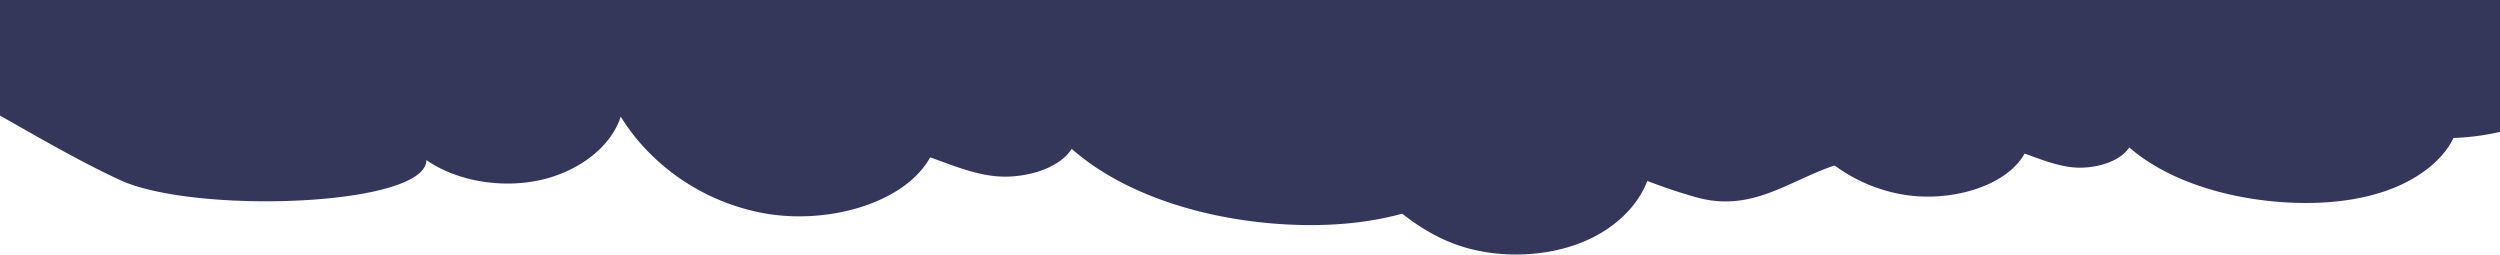 <svg xmlns="http://www.w3.org/2000/svg" xmlns:xlink="http://www.w3.org/1999/xlink" width="1474" height="150.06" viewBox="0 0 1474 150.06">
  <defs>
    <clipPath id="clip-path">
      <rect x="82" y="17" width="1474" height="150.06" fill="none"/>
    </clipPath>
    <clipPath id="clip-path-2">
      <rect id="Rectangle_4" data-name="Rectangle 4" width="1638" height="334.06" transform="translate(1638 334.06) rotate(180)" fill="none"/>
    </clipPath>
  </defs>
  <g id="Scroll_Group_2" data-name="Scroll Group 2" transform="translate(-82 -17)" clip-path="url(#clip-path)" style="isolation: isolate">
    <g id="Layer_8_copy" data-name="Layer 8 copy" transform="translate(-38 46)">
      <g id="Group_71" data-name="Group 71" transform="translate(1676 288.06) rotate(180)" clip-path="url(#clip-path-2)">
        <g id="clouds1_copy" data-name="clouds1 copy" transform="translate(-33.663 115.164)">
          <path id="Path_279" data-name="Path 279" d="M-19.9,239.553c19.73-16.784,39.76-33.764,64.63-46.223s55.54-20.084,85-15.981c7.28,1.008,14.67,2.675,21.92,1.65,5.54-.812,10.41-3.166,15.24-5.351,16.9-7.6,36.12-13.618,55.82-12.485,14.688.839,47.7,28.954,91.672,26.83,36.463-1.761,83.086-34.668,109.568-26.83,58.076,17.187,82.124-33.718,131.84-19.887s90.03,40.542,116.07,41.719c-1.68,2.39-5.81,3.656-9.28,2.836,5.78-22,28-40.479,55-50.414s58.39-12.048,88.38-9.525c44.85,3.772,89.11,18.336,118.21,43.975,6.68-10.425,22.86-16.106,38.39-16.383s31.06,6.394,45.07,11.388c14.84-26.968,60.34-39.971,98.39-32.89s67.78,30.393,84.06,56.9c5.51-17.444,24.23-32.239,47.33-37.4s49.69-.508,67.25,11.781c.15-27.441,136.665-32.069,180.624-11.781s92.01,52.911,124.84,65.53c53.63,20.565-69.044-53.6-13.494-36.056,19.07,6.02,40.09,7.473,60.73,8.856,2.51-.366,2.39,4.513,2.12,6.4a430.936,430.936,0,0,0-3.64,83.072c-19.08,6.163-35.57,11.121-55.9,14.4q-29.137,4.478-58.69,6.118a1074.989,1074.989,0,0,1-216.16-8.356c-24.1-3.407-48.24-7.643-72.77-7.4-17.29.169-35.28,2.5-51.41-2.149-11.41-3.282-22-5.583-33.59-8.437-5.89-1.445-7.65-2.4-12.2-3.433-10.72-2.426-20.89-4.727-31.17-2.283a35.244,35.244,0,0,0-19,11.888,227.072,227.072,0,0,0-102-8.909c-7.06-1.017-19.88-2.675-36-3.719-78.76-5.048-116,12.8-210.93,17.569-30.94,1.561-46.31.829-67.86.794-48.38-.08-96.76-2.247-144.8-6.483-1.23-.107-2.79-.089-3.3.749s2,1.4,1.71.508a78.588,78.588,0,0,1,18.31-17.916,262.605,262.605,0,0,1-59.13,19.62,290.942,290.942,0,0,1-53,5.948c-6.51-4.067-16.89-9.212-30-9.658-31.52-1.079-59.27,25.631-58,26.754,1.74,1.516,68.68-35.137,64-41.6-1.94-2.675-16.17-.08-34,4.459-18.07,3.023-31.33,1.712-40,0-13.18-2.586-18.72-6.653-29.36-5.859-13.79,1.026-21.65,10.595-26.24,11.923a944.1,944.1,0,0,1-180.59,33.38c-32.31,2.8-65.14,3.986-97.29.339C5.15,306.243-6.32,304.245-16,299.7s-17.26-12.245-17.6-20.752C-34.12,265.166-18.5,253.3-19.9,239.553Z" transform="translate(33.613 -55.734)" fill="#34375a"/>
          <path id="Path_280" data-name="Path 280" d="M-32.18,342.59c2.35,21.9,23,40.55,47.7,48.32s52.54,5.93,77.71-.68c53.83-14.16,98.47-50.63,116.5-95.19,16.6,10.91,40.77,11.12,60.23,4.22s34.91-19.84,48.12-33.59c9.66-10.05,18.58-20.85,30.81-28.73s28.86-12.45,43.35-8C307.38,202,213.05,193,122.64,200.4c-26.61,2.17-53.4,5.94-77.72,15.2s-46.13,24.56-57,44.9c-7,13-9.2,27.36-11.36,41.48S-33.7,328.49-32.18,342.59Z" transform="translate(33.613 -78.164)" fill="none"/>
          <rect id="Rectangle_8" data-name="Rectangle 8" width="1644" height="91" transform="translate(49.663 162.836)" fill="#34375a"/>
        </g>
      </g>
    </g>
    <path id="Path_282" data-name="Path 282" d="M-23.475,192.092c14.587-12.231,29.4-24.606,47.782-33.685S65.369,143.771,87.15,146.76c5.382.734,10.846,1.95,16.206,1.2,4.1-.591,7.7-2.307,11.267-3.9,12.494-5.537,26.7-9.924,41.269-9.1,19.962,1.124,36.168,11.5,53.231,19.082,28.833,12.784,70.3,18.165,100.91,7.864-13.973,3.484,158.673-11.893,177.924-11.036-1.242,1.742-4.3,2.665-6.861,2.067,4.273-16.033,20.7-29.5,40.663-36.74s43.169-8.78,65.341-6.941c33.158,2.749,65.881,13.362,87.395,32.047,4.939-7.6,16.9-11.738,28.383-11.939s22.963,4.66,33.321,8.3c10.972-19.654,44.611-29.129,72.742-23.969s50.111,22.149,62.147,41.465c4.074-12.712,17.914-23.495,34.992-27.258s36.737-.37,49.719,8.585c.111-20,15.26-39.606,38.607-49.979s54.1-11.146,78.368-1.95c39.65,14.987,57.815,52.039,98.884,64.823,14.1,4.387,29.639,5.446,44.9,6.454,1.856-.266,1.767,3.289,1.567,4.666a309.611,309.611,0,0,0-2.691,60.54c-14.106,4.491-26.3,8.1-41.328,10.5q-21.542,3.264-43.391,4.458a806.161,806.161,0,0,1-159.811-6.09c-17.818-2.483-35.665-5.57-53.8-5.394-12.783.123-26.083,1.82-38.008-1.566-8.436-2.392-16.265-4.068-24.834-6.148-4.355-1.053-5.656-1.748-9.02-2.5-7.925-1.768-15.444-3.445-23.045-1.664a26.108,26.108,0,0,0-14.047,8.663,170.222,170.222,0,0,0-75.411-6.493c-5.22-.741-14.7-1.95-26.615-2.71-58.229-3.679-85.761,9.326-155.945,12.8-22.875,1.137-34.238.6-50.17.578-35.768-.058-71.537-1.638-107.053-4.725-.909-.078-2.063-.065-2.44.546s1.479,1.02,1.264.37a57.719,57.719,0,0,1,13.537-13.057,196.116,196.116,0,0,1-43.716,14.3,218.087,218.087,0,0,1-39.184,4.335,45.3,45.3,0,0,0-22.18-7.039c-23.3-.786-43.819,18.679-42.88,19.5,1.286,1.1,50.776-25.607,47.316-30.319-1.434-1.95-11.955-.058-25.137,3.25-13.359,2.2-23.163,1.248-29.573,0-9.744-1.885-13.84-4.848-21.706-4.27-10.2.747-16.006,7.721-19.4,8.689A707.053,707.053,0,0,1,75.343,241.382c-23.887,2.041-48.159,2.905-71.928.247-8.369-.936-16.849-2.392-24.006-5.706S-33.352,227-33.6,220.8C-33.988,210.758-22.44,202.107-23.475,192.092Z" transform="translate(2011.905 245.224) rotate(180)" fill="#34375a"/>
  </g>
</svg>
